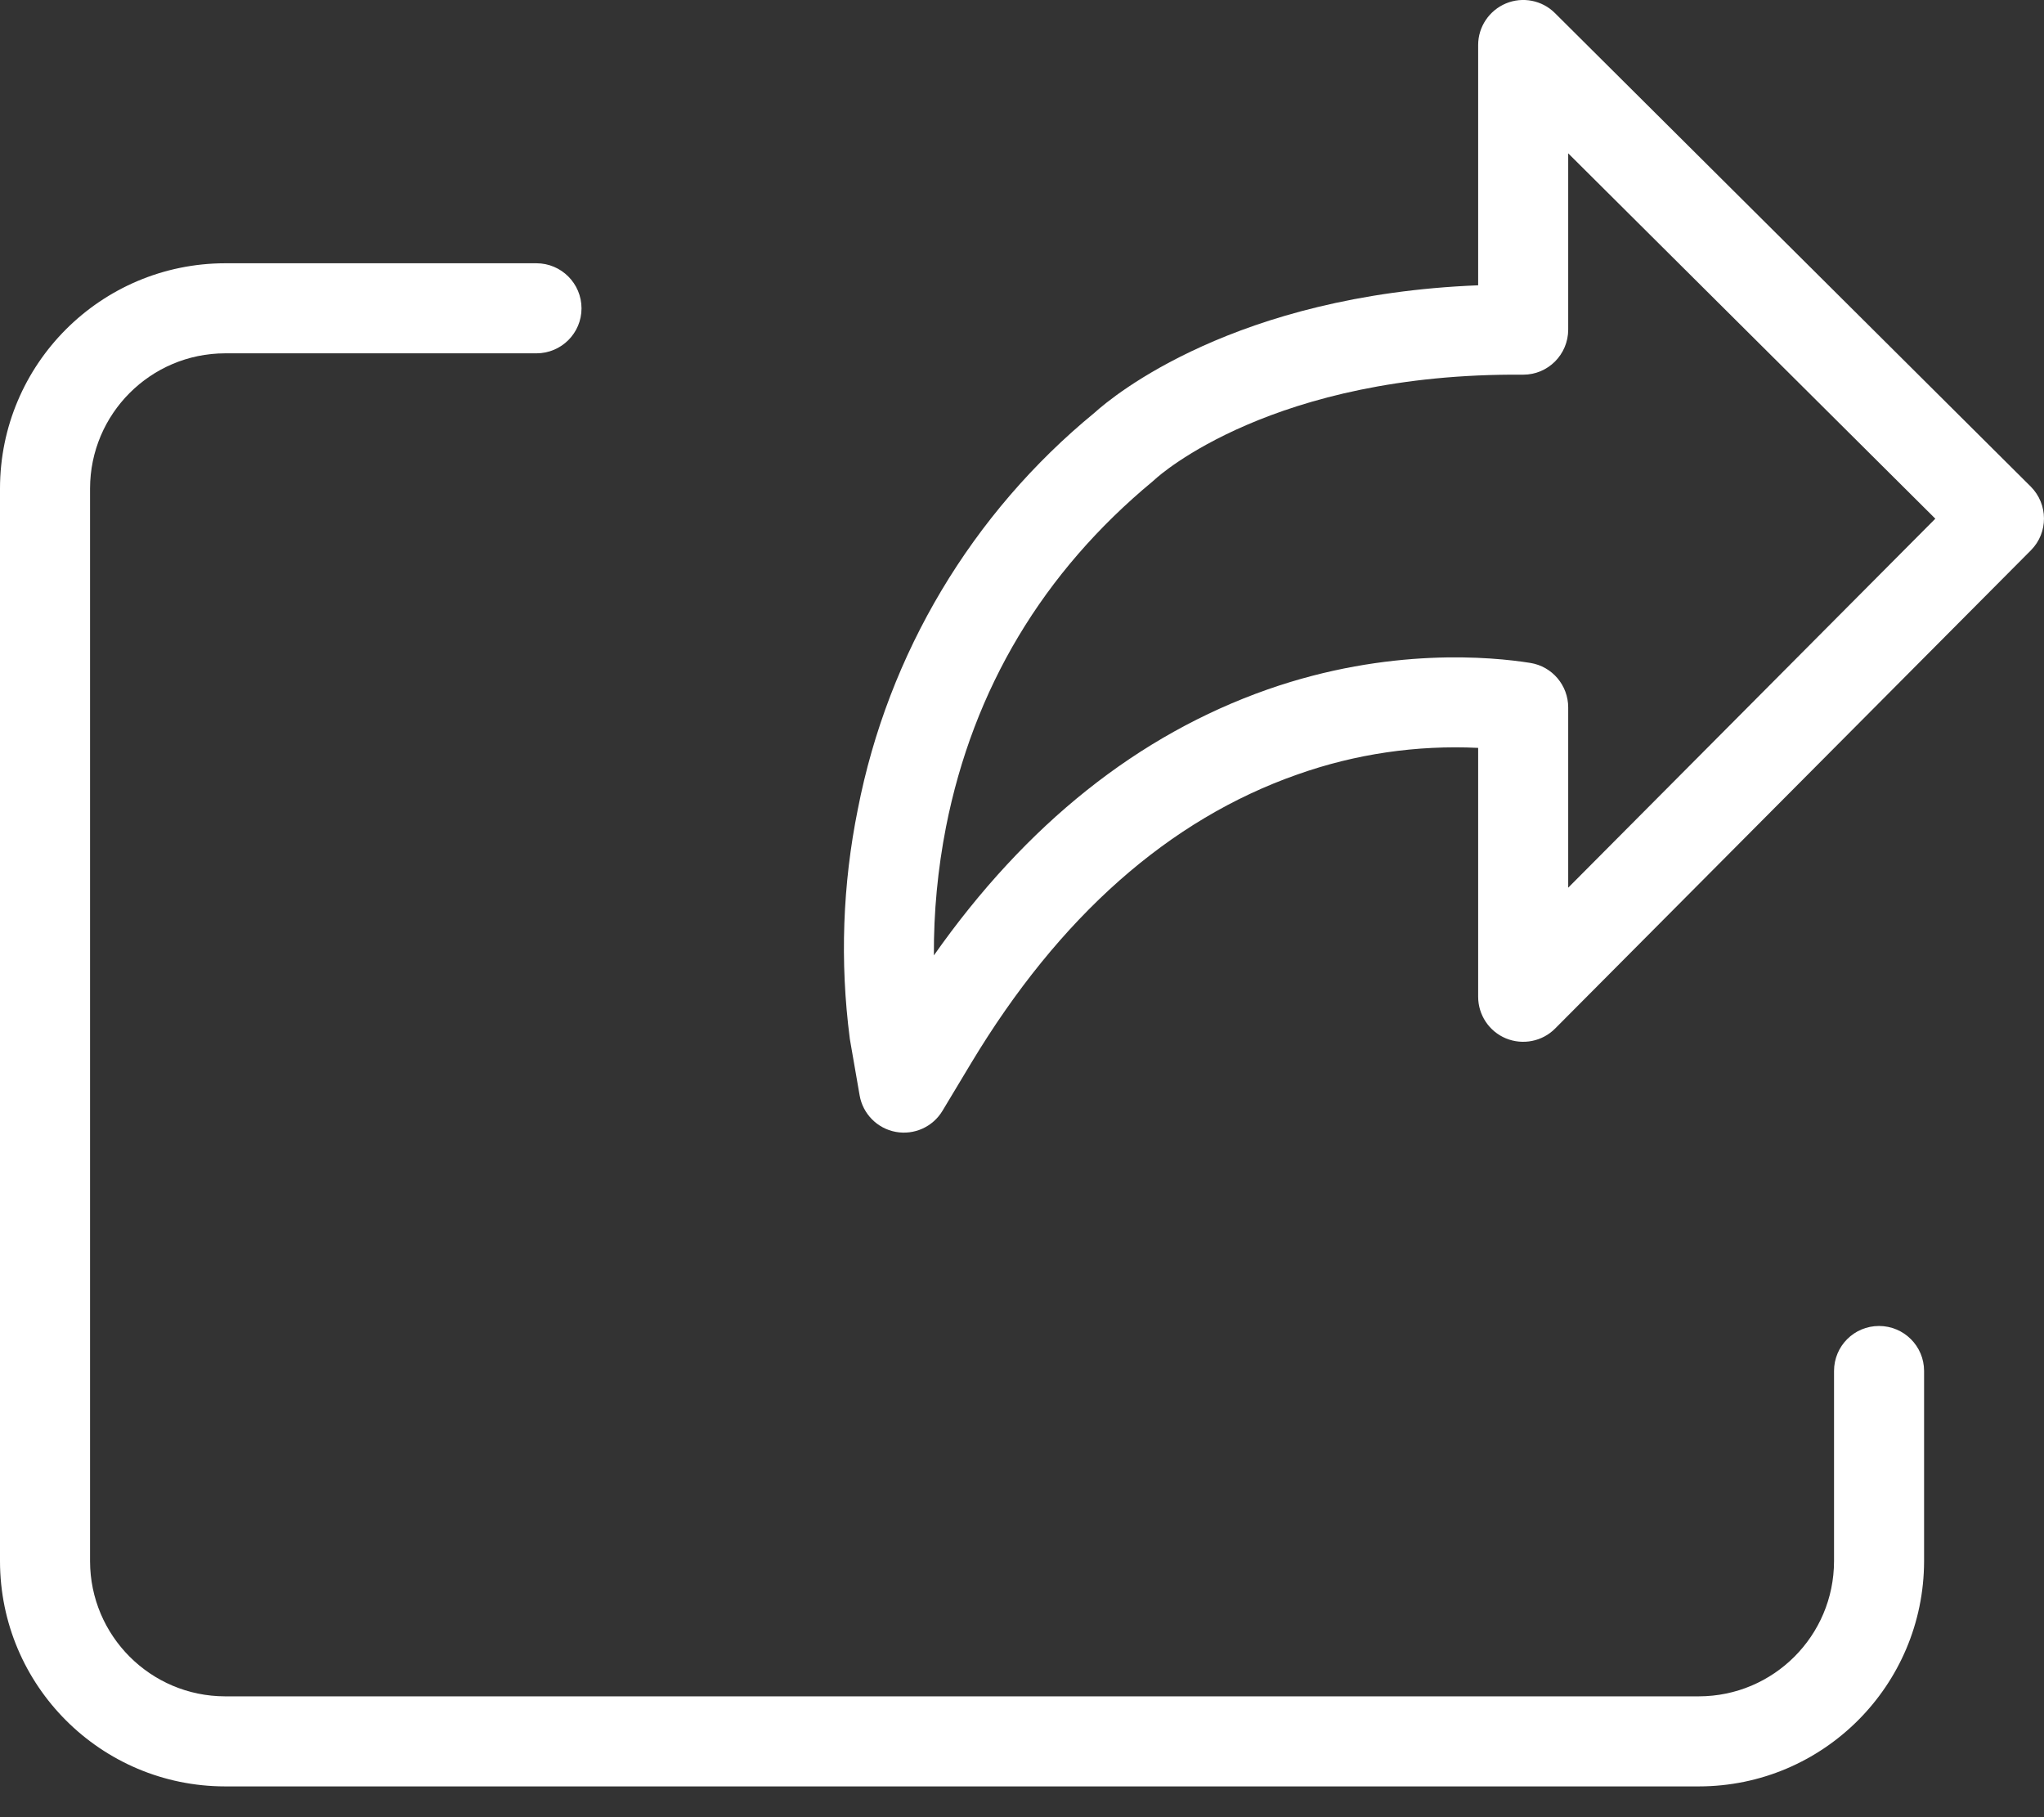 <svg width="18" height="16" viewBox="0 0 18 16" fill="none" xmlns="http://www.w3.org/2000/svg">
<rect x="0" y="0" width="18" height="16" fill="#333333" stroke="none"/>
<path d="M13.693 0.115C13.58 0.002 13.409 -0.031 13.262 0.03C13.114 0.092 13.017 0.236 13.017 0.396V2.512C10.876 2.597 9.803 3.485 9.64 3.633C8.559 4.519 7.821 5.755 7.554 7.126C7.42 7.789 7.396 8.469 7.483 9.14L7.483 9.142C7.484 9.148 7.485 9.154 7.486 9.16L7.57 9.644C7.598 9.807 7.725 9.936 7.888 9.966C8.051 9.996 8.215 9.922 8.3 9.78L8.553 9.359C9.329 8.07 10.295 7.215 11.426 6.819C11.936 6.638 12.477 6.559 13.017 6.585V8.776C13.017 8.937 13.114 9.082 13.262 9.143C13.411 9.204 13.582 9.17 13.695 9.056L17.885 4.845C18.039 4.69 18.038 4.439 17.883 4.284L13.693 0.115ZM13.81 7.816V6.229C13.81 6.034 13.669 5.868 13.477 5.837C13.138 5.783 12.233 5.696 11.164 6.07C10.024 6.47 9.037 7.256 8.224 8.412C8.222 8.032 8.258 7.653 8.331 7.28C8.572 6.062 9.185 5.039 10.15 4.239C10.159 4.232 10.167 4.225 10.175 4.217C10.203 4.191 11.21 3.282 13.411 3.299H13.414C13.633 3.299 13.81 3.121 13.81 2.902V1.35L17.043 4.567L13.81 7.816Z" fill="white"/>
<path d="M16.547 11.675C16.328 11.675 16.151 11.852 16.151 12.071V13.746C16.15 14.403 15.618 14.935 14.961 14.936H1.982C1.326 14.935 0.794 14.403 0.793 13.746V4.301C0.794 3.644 1.326 3.112 1.982 3.111H4.724C4.943 3.111 5.121 2.934 5.121 2.715C5.121 2.496 4.943 2.318 4.724 2.318H1.982C0.888 2.32 0.001 3.206 0 4.301V13.746C0.001 14.841 0.888 15.728 1.982 15.729H14.961C16.055 15.728 16.942 14.841 16.944 13.746V12.071C16.944 11.852 16.766 11.675 16.547 11.675Z" fill="white"/>
</svg>
